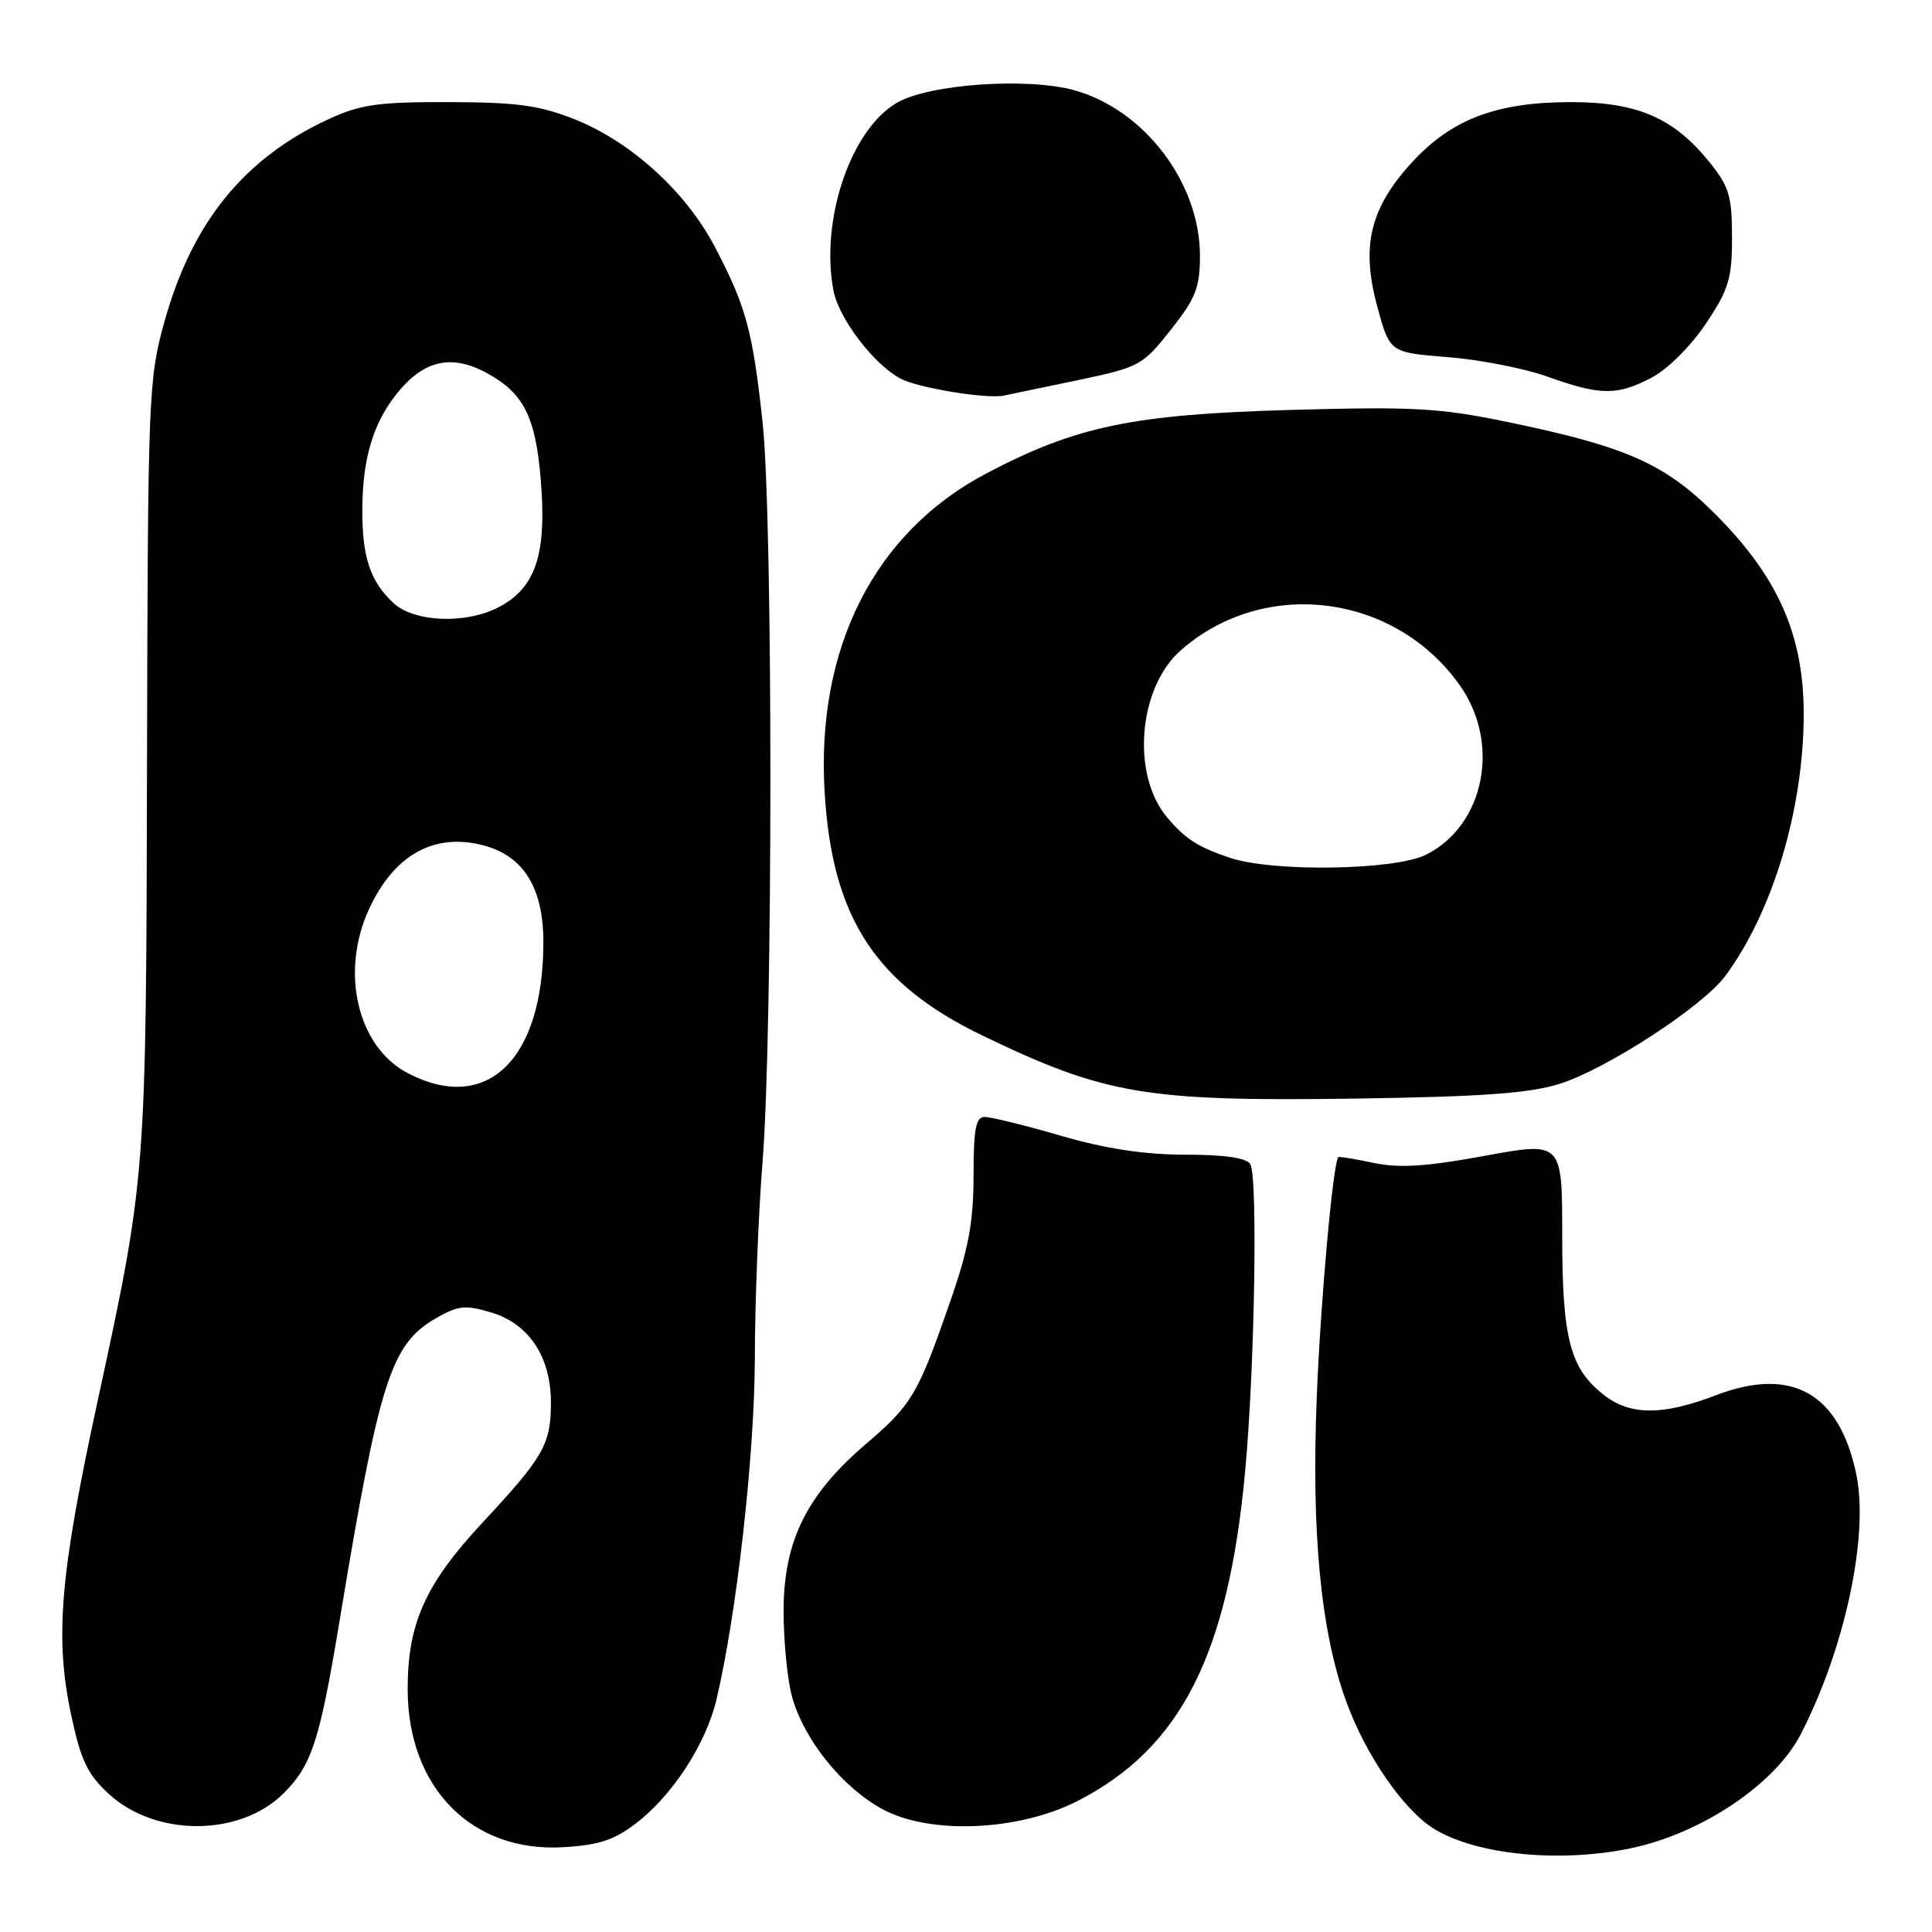<?xml version="1.0" encoding="UTF-8" standalone="no"?>
<!DOCTYPE svg PUBLIC "-//W3C//DTD SVG 1.1//EN" "http://www.w3.org/Graphics/SVG/1.1/DTD/svg11.dtd" >
<svg xmlns="http://www.w3.org/2000/svg" xmlns:xlink="http://www.w3.org/1999/xlink" version="1.1" viewBox="0 0 256 256">
 <g >
 <path fill="currentColor"
d=" M 216.20 244.88 C 225.52 242.90 235.18 236.41 238.58 229.85 C 244.45 218.50 247.66 203.50 245.97 195.36 C 243.73 184.59 237.42 181.03 227.36 184.88 C 220.29 187.59 216.00 187.57 212.51 184.83 C 208.02 181.30 207.00 177.38 207.00 163.66 C 207.00 151.27 207.00 151.27 196.75 153.15 C 188.98 154.58 185.41 154.81 182.01 154.09 C 179.54 153.57 177.44 153.22 177.34 153.32 C 176.64 154.03 175.00 172.14 174.48 185.00 C 173.75 203.13 175.00 216.16 178.38 225.45 C 180.99 232.65 186.08 239.98 190.14 242.41 C 195.85 245.82 206.85 246.86 216.20 244.88 Z  M 84.25 241.62 C 89.09 237.93 93.54 231.09 94.93 225.22 C 97.62 213.88 99.99 192.75 100.02 180.00 C 100.03 172.57 100.49 160.88 101.04 154.00 C 102.42 136.50 102.43 68.83 101.05 56.00 C 99.73 43.80 98.86 40.60 94.71 32.69 C 90.89 25.41 83.62 18.79 76.20 15.83 C 71.50 13.96 68.56 13.55 59.50 13.53 C 50.14 13.50 47.77 13.84 43.58 15.77 C 32.36 20.95 25.46 29.44 21.80 42.59 C 19.67 50.23 19.59 52.20 19.48 101.00 C 19.36 156.23 19.39 155.81 12.86 186.00 C 7.97 208.60 7.26 216.92 9.38 227.00 C 10.69 233.21 11.55 235.05 14.38 237.67 C 20.58 243.42 31.80 243.40 37.58 237.62 C 41.34 233.86 42.36 230.70 45.04 214.50 C 50.30 182.76 51.79 178.10 57.82 174.64 C 60.72 172.98 61.67 172.88 65.12 173.92 C 70.09 175.41 72.99 179.79 73.00 185.82 C 73.00 191.38 72.07 193.01 63.94 201.75 C 56.33 209.92 53.99 215.17 54.02 223.93 C 54.07 236.88 62.49 245.43 74.53 244.77 C 79.29 244.50 81.35 243.84 84.25 241.62 Z  M 142.78 238.64 C 156.44 231.65 162.73 219.29 164.98 195.03 C 166.25 181.43 166.68 155.86 165.67 154.25 C 165.15 153.42 162.23 153.00 157.05 153.00 C 151.67 153.00 146.53 152.22 140.60 150.50 C 135.85 149.12 131.30 148.00 130.48 148.00 C 129.30 148.00 129.00 149.57 129.00 155.79 C 129.00 161.92 128.34 165.48 125.88 172.54 C 121.62 184.80 120.83 186.14 114.70 191.37 C 106.92 198.02 103.87 204.17 103.83 213.29 C 103.82 217.29 104.31 222.44 104.93 224.74 C 106.48 230.48 111.61 236.87 117.00 239.76 C 123.29 243.13 135.00 242.62 142.78 238.64 Z  M 206.70 143.60 C 212.93 141.63 225.66 133.33 228.62 129.31 C 234.94 120.74 239.00 107.15 239.00 94.59 C 239.00 84.11 235.59 76.43 227.25 68.09 C 220.59 61.43 215.51 59.18 199.78 55.92 C 190.73 54.05 187.29 53.86 171.00 54.32 C 150.09 54.91 142.61 56.47 130.72 62.72 C 115.89 70.51 108.11 85.84 109.27 105.00 C 110.26 121.57 115.96 130.35 130.17 137.21 C 146.42 145.05 151.83 145.96 179.50 145.57 C 196.49 145.32 202.69 144.87 206.70 143.60 Z  M 142.88 50.36 C 150.98 48.66 151.40 48.43 155.13 43.71 C 158.44 39.53 159.00 38.11 159.00 33.88 C 159.00 24.25 151.66 14.57 142.40 11.97 C 136.19 10.23 123.19 11.13 118.89 13.59 C 112.75 17.11 108.67 29.10 110.43 38.47 C 111.12 42.17 115.75 48.26 119.32 50.17 C 121.61 51.39 130.69 52.89 133.00 52.42 C 133.82 52.25 138.27 51.33 142.88 50.36 Z  M 218.79 50.07 C 220.92 48.97 223.99 45.93 226.00 42.94 C 229.07 38.36 229.50 36.96 229.50 31.46 C 229.50 25.95 229.13 24.72 226.45 21.41 C 221.72 15.57 216.86 13.50 207.98 13.53 C 198.27 13.56 192.35 15.81 187.14 21.46 C 181.55 27.53 180.32 32.58 182.48 40.56 C 184.14 46.71 184.14 46.71 191.82 47.32 C 196.05 47.65 201.97 48.81 205.00 49.89 C 212.04 52.41 214.24 52.44 218.79 50.07 Z  M 53.98 142.17 C 47.37 138.68 45.05 128.84 48.88 120.50 C 52.21 113.24 57.57 110.27 64.14 112.04 C 69.40 113.45 71.99 117.67 72.00 124.81 C 72.01 140.44 64.48 147.69 53.98 142.17 Z  M 52.13 79.90 C 49.08 77.07 48.00 73.85 48.01 67.68 C 48.01 60.49 49.58 55.54 53.16 51.47 C 56.75 47.39 60.53 46.93 65.46 49.98 C 69.76 52.63 71.19 56.06 71.76 65.07 C 72.31 73.86 70.76 78.04 66.03 80.48 C 61.68 82.73 54.86 82.45 52.13 79.90 Z  M 162.99 113.67 C 158.75 112.25 157.07 111.18 154.66 108.32 C 149.87 102.65 150.81 91.13 156.47 86.16 C 167.55 76.43 184.88 78.64 193.47 90.86 C 198.87 98.55 196.70 109.35 188.97 113.25 C 184.86 115.32 168.70 115.58 162.99 113.67 Z "/>
</g>
</svg>